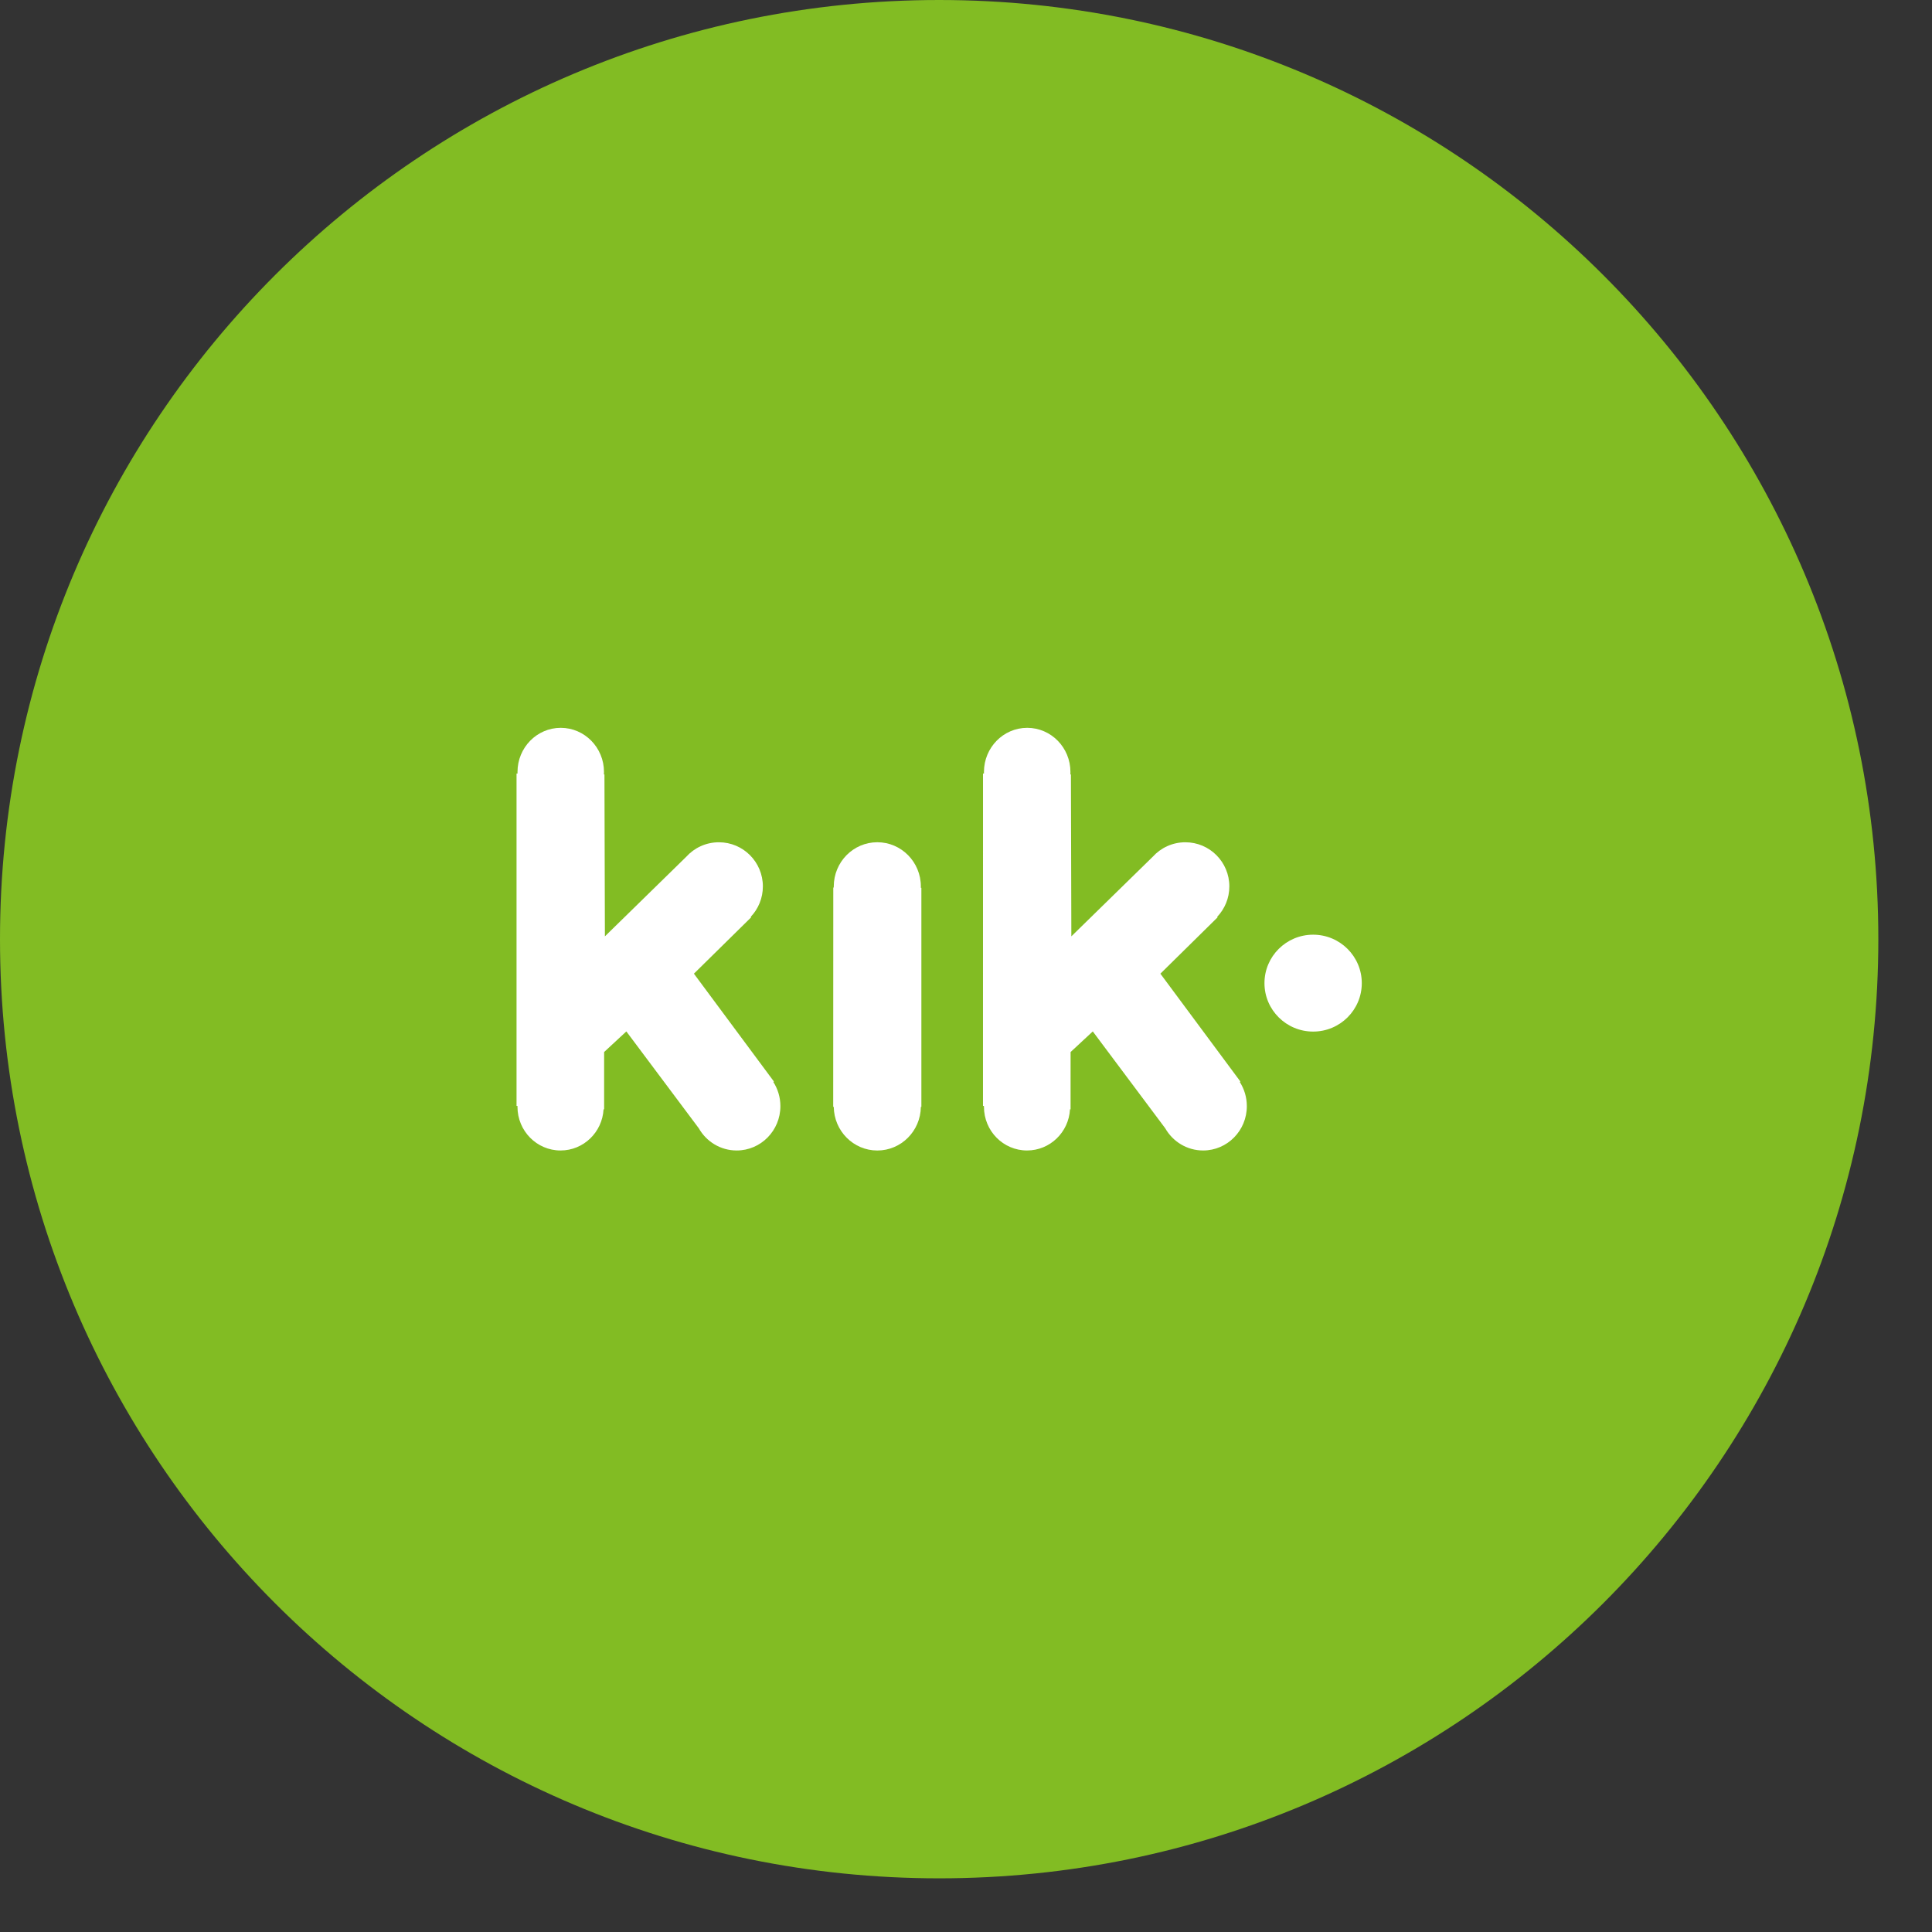 <svg width="150" height="150" viewBox="0 0 72 72" version="1.1" xmlns="http://www.w3.org/2000/svg" xmlns:xlink="http://www.w3.org/1999/xlink" xmlns:figma="http://www.figma.com/figma/ns">
<rect x="0" y="0" width="72" height="72" fill="#333333" stroke="none"/>
<title>kik</title>
<desc>Created using Figma</desc>
<g id="Canvas" transform="translate(-3951 -221)" figma:type="canvas">
<g id="kik" style="mix-blend-mode:normal;" figma:type="frame">
<g id="bg" style="mix-blend-mode:normal;" figma:type="ellipse">
<use xlink:href="#path0_fill" transform="translate(3951 221)" fill="#82BC23" style="mix-blend-mode:normal;"/>
</g>
<g id="icon" style="mix-blend-mode:normal;" figma:type="vector">
<use xlink:href="#path1_fill" transform="translate(3970.25 248.124)" fill="#FFFFFF" style="mix-blend-mode:normal;"/>
<use xlink:href="#path2_fill" transform="translate(3970.25 248.124)" fill="#FFFFFF" style="mix-blend-mode:normal;"/>
<use xlink:href="#path3_fill" transform="translate(3970.25 248.124)" fill="#FFFFFF" style="mix-blend-mode:normal;"/>
<use xlink:href="#path4_fill" transform="translate(3970.25 248.124)" fill="#FFFFFF" style="mix-blend-mode:normal;"/>
</g>
</g>
</g>
<defs>
<path id="path0_fill" d="M 70 35C 70 54.33 54.33 70 35 70C 15.67 70 0 54.33 0 35C 0 15.67 15.67 0 35 0C 54.33 0 70 15.67 70 35Z"/>
<path id="path1_fill" d="M 11.822 14.125L 11.801 14.125L 11.804 5.951L 11.822 5.951L 11.822 5.913C 11.822 5.002 12.548 4.264 13.445 4.264C 14.341 4.264 15.068 5.002 15.068 5.913L 15.067 5.962L 15.087 5.962L 15.087 14.126L 15.068 14.126C 15.056 15.026 14.334 15.752 13.445 15.752C 12.556 15.752 11.833 15.026 11.822 14.125Z"/>
<path id="path2_fill" d="M 0.035 14.123L 0.036 14.091L 0 14.09L 0 1.702L 0.037 1.703C 0.036 1.684 0.036 1.665 0.036 1.645C 0.036 0.737 0.758 0 1.647 0C 2.537 0 3.259 0.737 3.259 1.645C 3.259 1.676 3.258 1.707 3.256 1.737L 3.276 1.737L 3.293 7.771L 6.325 4.805C 6.625 4.473 7.059 4.265 7.541 4.265C 8.447 4.265 9.18 5.001 9.18 5.91C 9.18 6.35 9.008 6.75 8.727 7.045L 8.744 7.061L 6.61 9.162L 9.592 13.182L 9.57 13.198C 9.736 13.457 9.833 13.767 9.833 14.099C 9.833 15.011 9.104 15.751 8.204 15.751C 7.599 15.751 7.072 15.418 6.791 14.922L 4.092 11.314L 3.264 12.082L 3.264 14.217L 3.243 14.216C 3.195 15.072 2.496 15.751 1.64 15.751C 0.754 15.751 0.035 15.022 0.035 14.123Z"/>
<path id="path3_fill" d="M 29.687 7.709C 30.688 7.709 31.5 8.518 31.5 9.515C 31.5 10.512 30.688 11.32 29.687 11.32C 28.685 11.32 27.873 10.512 27.873 9.515C 27.873 8.518 28.685 7.709 29.687 7.709Z"/>
<path id="path4_fill" d="M 17.419 14.123L 17.419 14.091L 17.383 14.09L 17.384 1.702L 17.42 1.703C 17.42 1.684 17.419 1.665 17.419 1.645C 17.419 0.737 18.141 0 19.031 0C 19.921 0 20.642 0.737 20.642 1.645C 20.642 1.676 20.642 1.707 20.64 1.737L 20.66 1.737L 20.676 7.771L 23.709 4.805C 24.009 4.473 24.443 4.265 24.925 4.265C 25.83 4.265 26.564 5.001 26.564 5.91C 26.564 6.35 26.391 6.75 26.11 7.045L 26.127 7.061L 23.994 9.162L 26.976 13.182L 26.953 13.198C 27.119 13.457 27.216 13.767 27.216 14.099C 27.216 15.011 26.487 15.751 25.587 15.751C 24.983 15.751 24.456 15.418 24.174 14.923L 21.475 11.314L 20.648 12.082L 20.647 14.217L 20.626 14.216C 20.579 15.072 19.88 15.751 19.024 15.751C 18.137 15.751 17.419 15.022 17.419 14.123Z"/>
</defs>
</svg>
